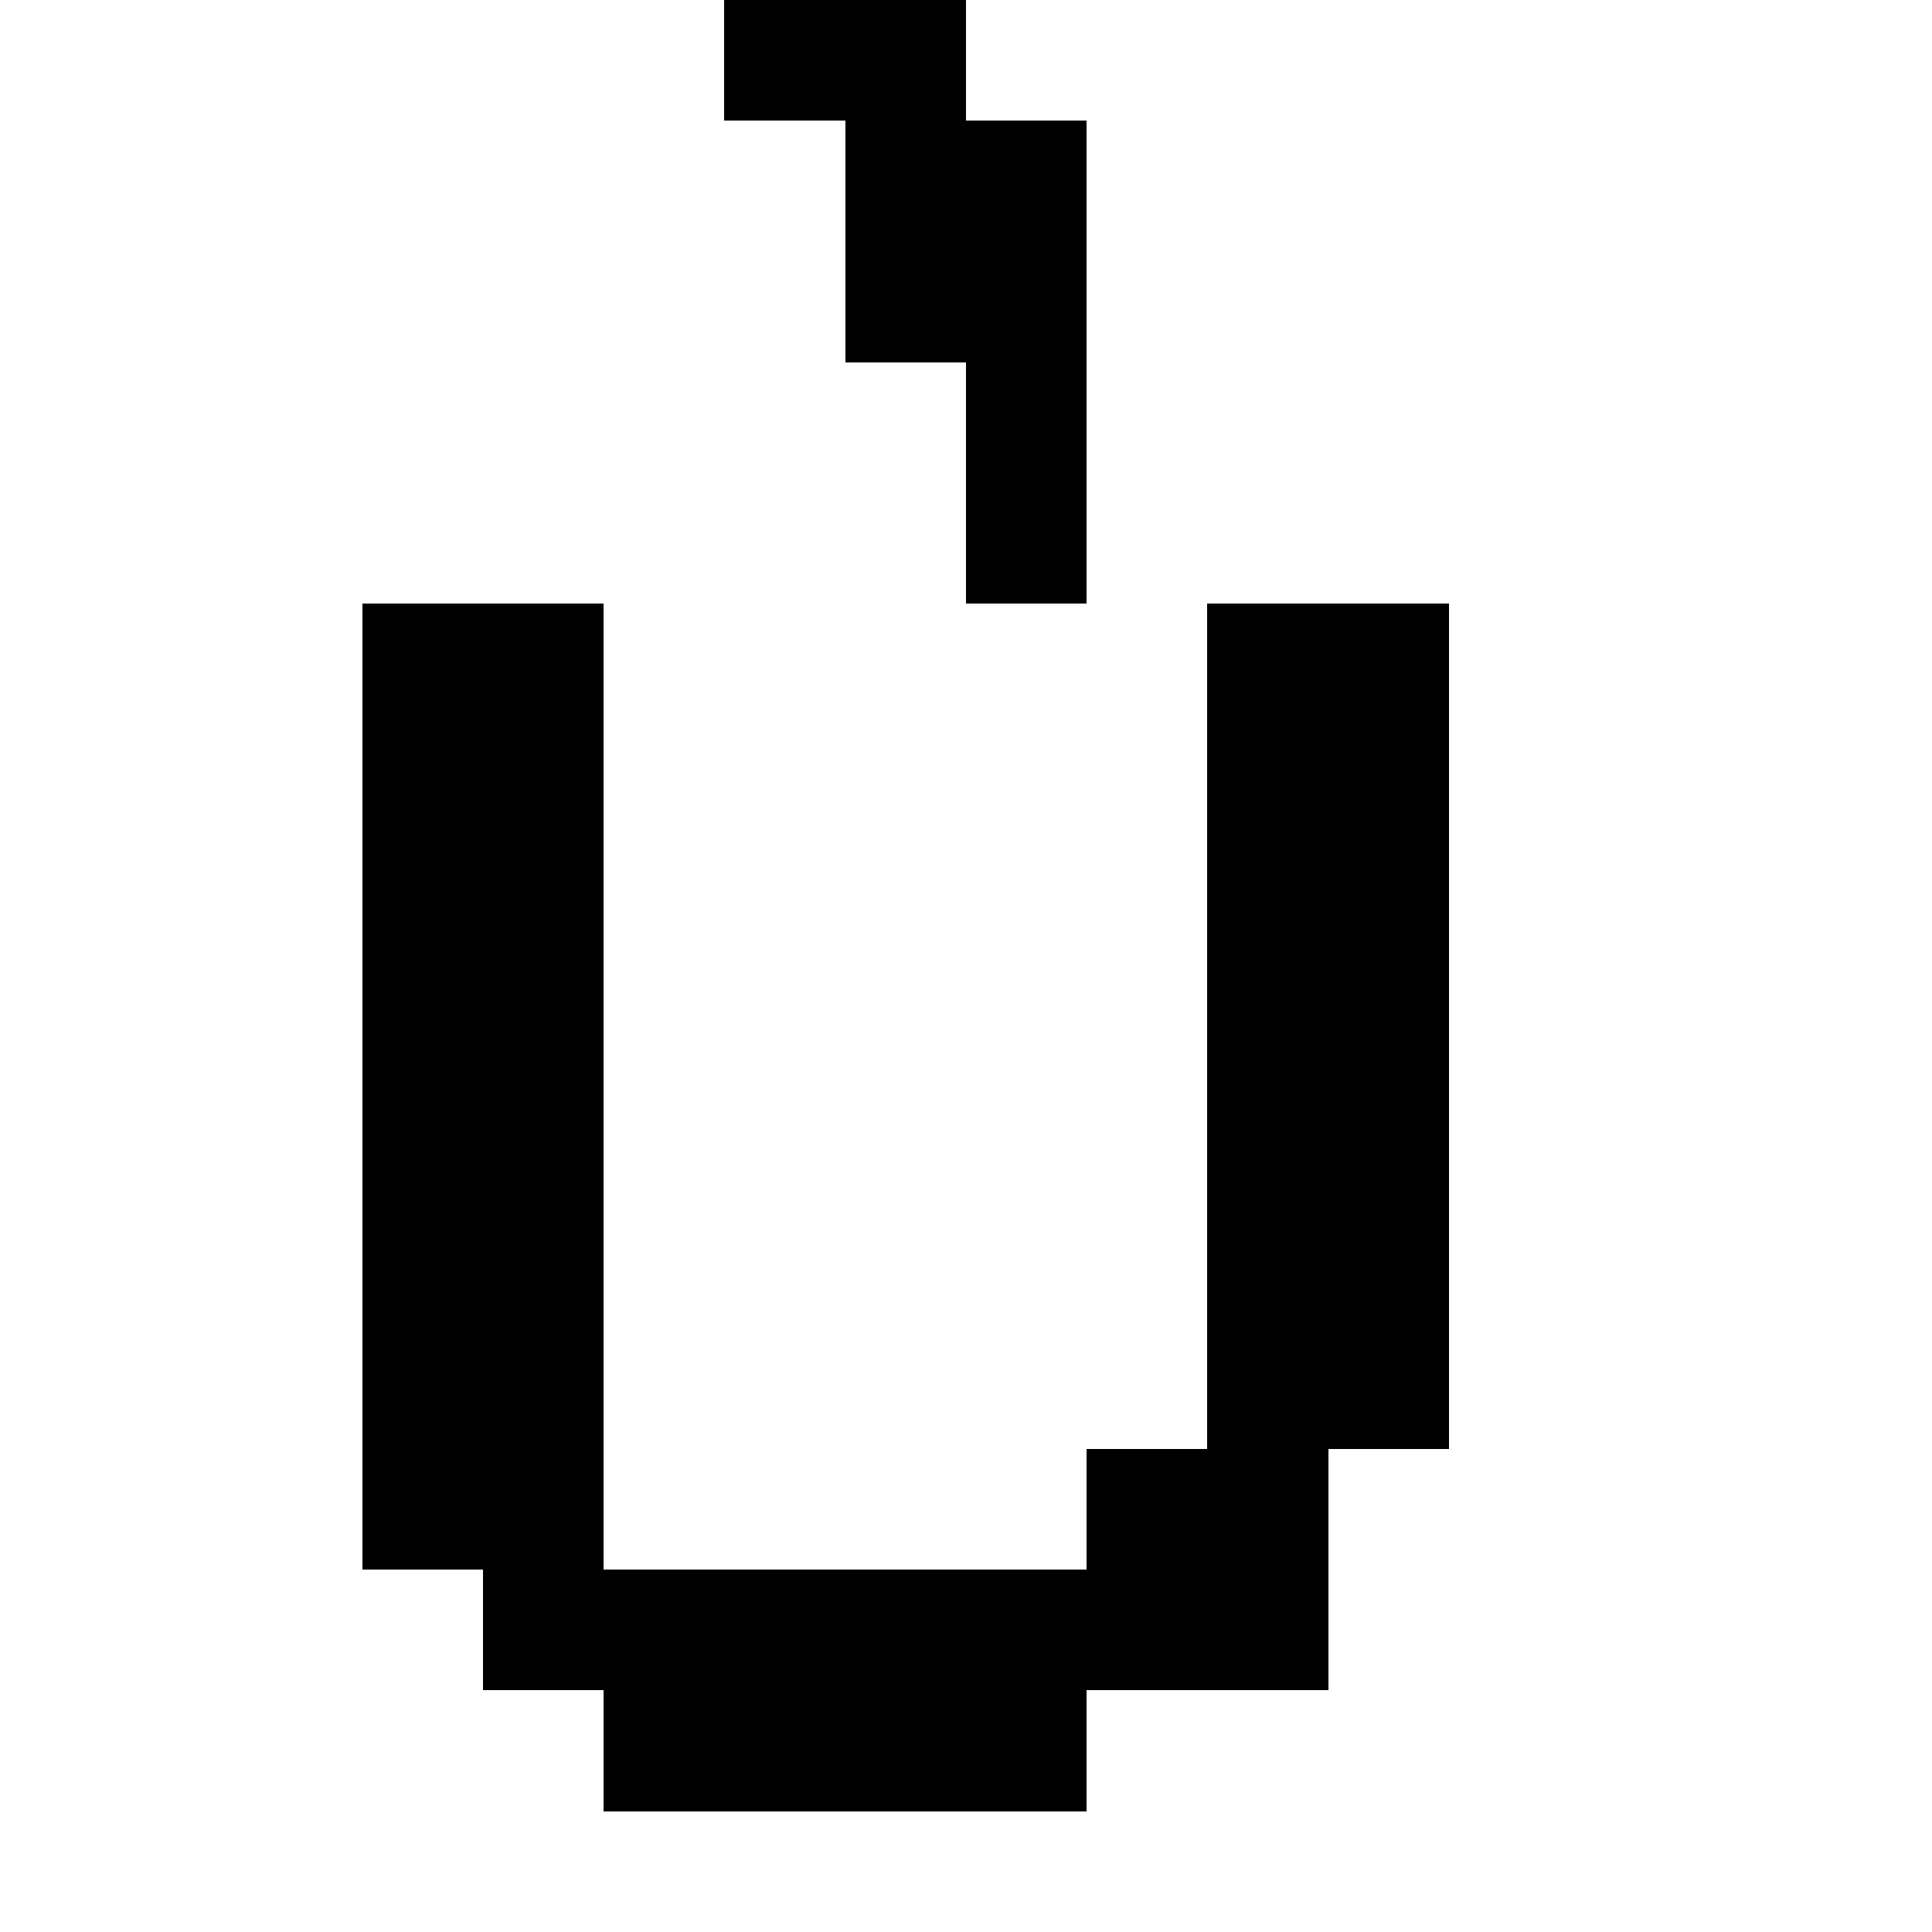 <svg xmlns="http://www.w3.org/2000/svg" viewBox="0 -0.5 16 16" shape-rendering="crispEdges">
<path stroke="#000000" d="M6 0h2M7 1h2M7 2h2M8 3h1M8 4h1M3 5h2M10 5h2M3 6h2M10 6h2M3 7h2M10 7h2M3 8h2M10 8h2M3 9h2M10 9h2M3 10h2M10 10h2M3 11h2M10 11h2M3 12h2M9 12h2M4 13h7M5 14h4" />
</svg>